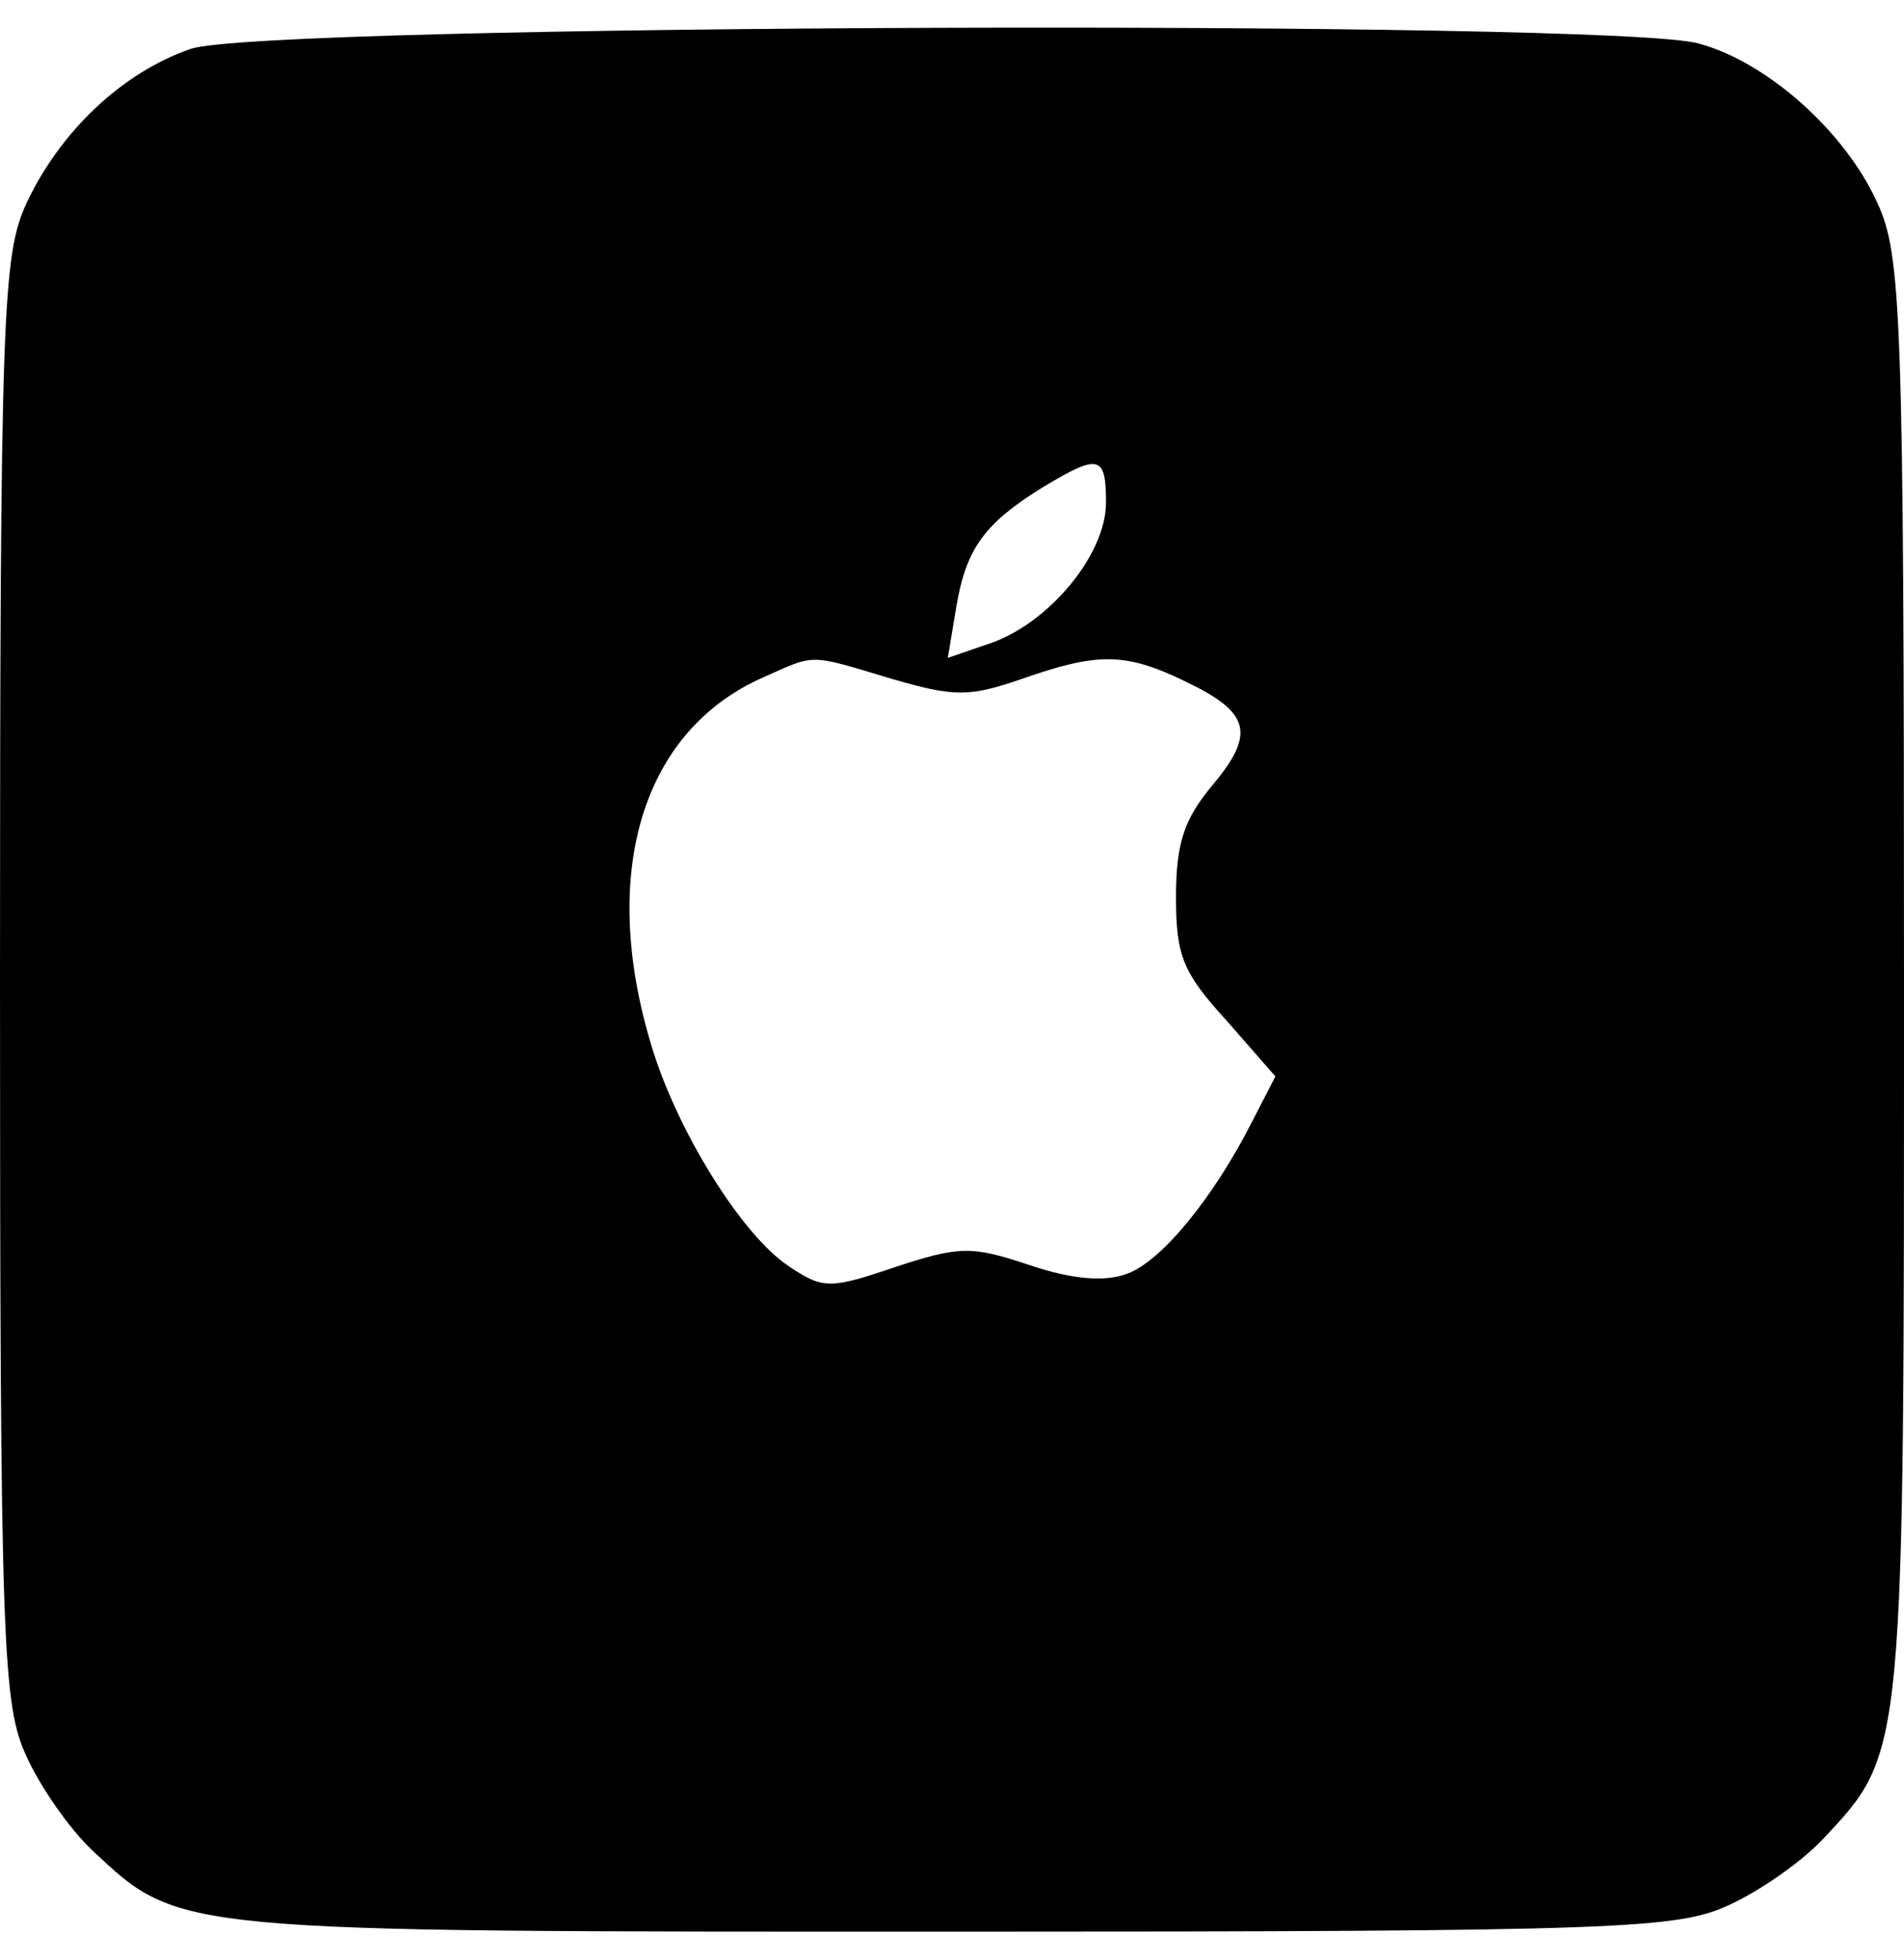 <?xml version="1.0" standalone="no"?>
<!DOCTYPE svg PUBLIC "-//W3C//DTD SVG 20010904//EN"
 "http://www.w3.org/TR/2001/REC-SVG-20010904/DTD/svg10.dtd">
<svg version="1.0" xmlns="http://www.w3.org/2000/svg"
 width="34" height="35" viewBox="0 0 136 136"
 preserveAspectRatio="xMidYMid meet">

<g transform="translate(0,136) scale(0.1,-0.1)"
fill="#000000" stroke="none">
<path d="M136 1345 c-49 -17 -93 -59 -117 -110 -17 -37 -19 -75 -19 -555 0
-480 2 -518 19 -555 10 -22 31 -52 47 -67 63 -59 57 -58 616 -58 478 0 516 2
553 19 22 10 52 31 67 47 59 63 58 57 58 616 0 475 -2 516 -19 553 -23 51 -79
101 -128 114 -61 17 -1028 14 -1077 -4z m654 -324 c0 -37 -40 -85 -81 -100
l-32 -11 6 36 c7 42 20 60 62 86 40 24 45 23 45 -11z m-153 -126 c45 -13 55
-13 93 0 54 19 74 19 117 -2 46 -22 50 -37 19 -74 -20 -24 -26 -41 -26 -80 0
-42 5 -54 36 -88 l35 -40 -17 -33 c-27 -53 -64 -99 -89 -108 -16 -6 -39 -4
-69 6 -42 14 -50 14 -96 -1 -47 -16 -52 -16 -76 0 -34 22 -81 98 -99 159 -37
123 -6 224 80 262 38 17 32 17 92 -1z"/>
</g>
</svg>
